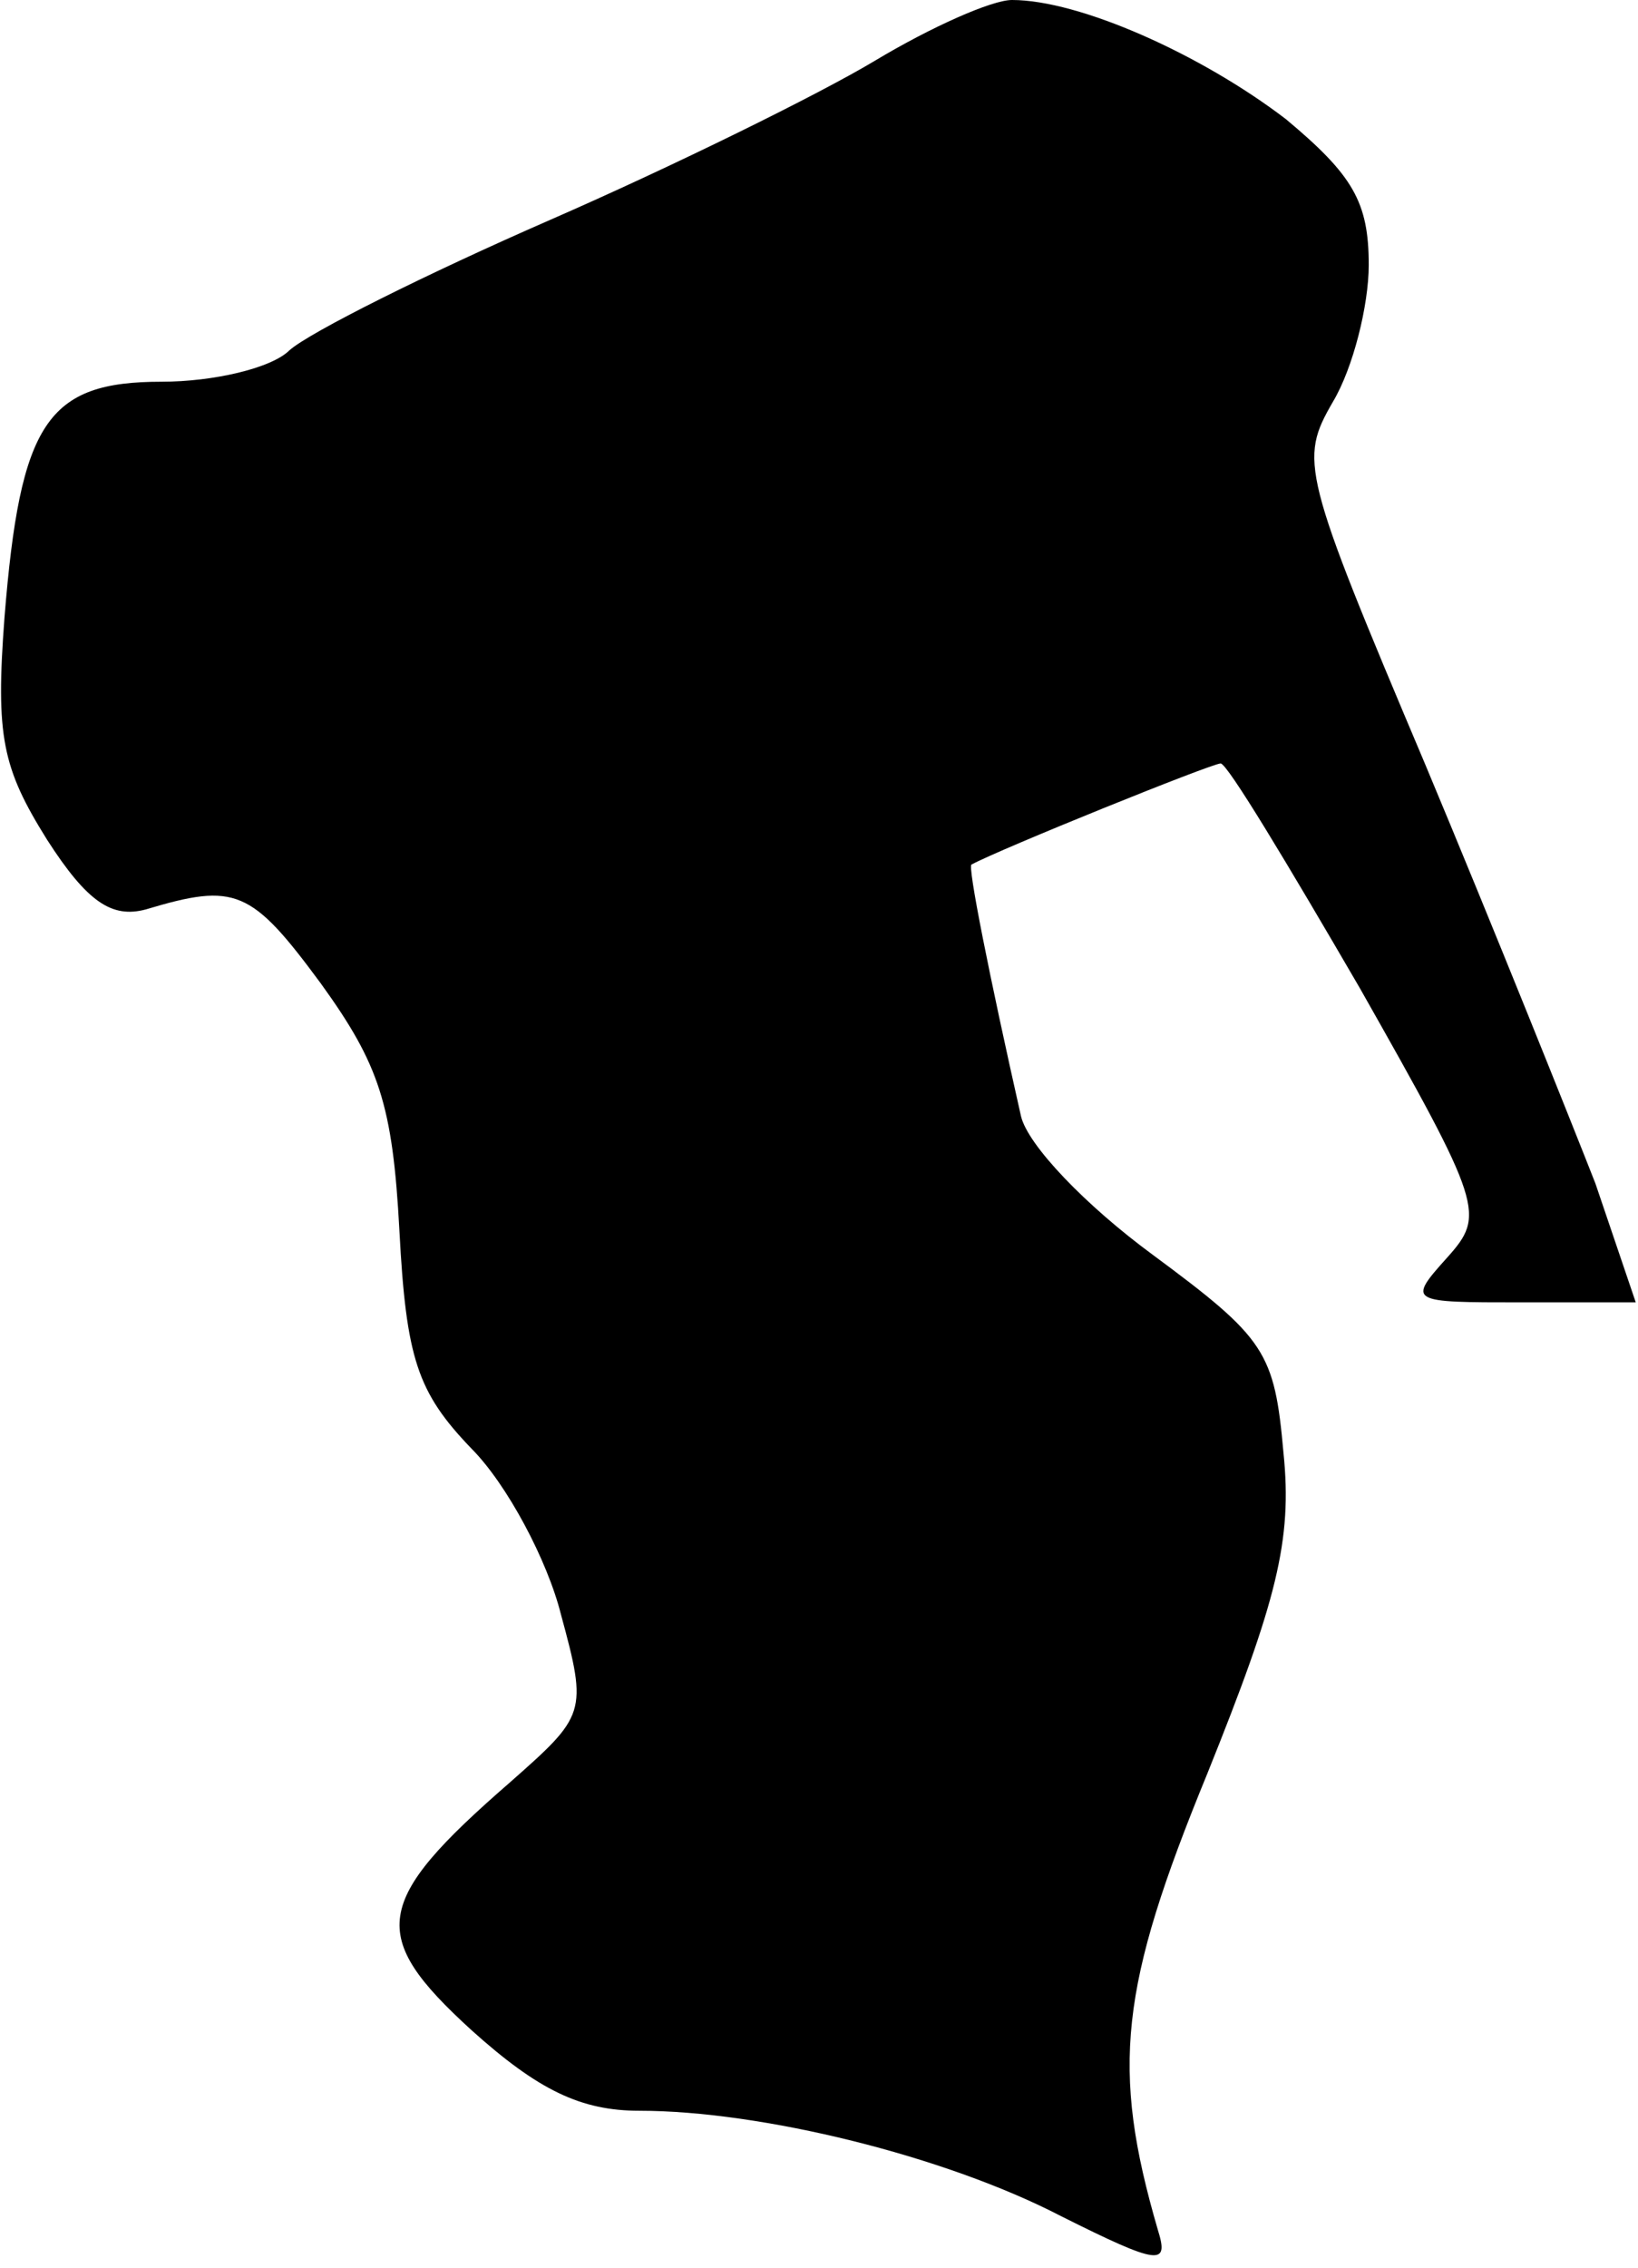<?xml version="1.0" standalone="no"?>
<!DOCTYPE svg PUBLIC "-//W3C//DTD SVG 20010904//EN"
 "http://www.w3.org/TR/2001/REC-SVG-20010904/DTD/svg10.dtd">
<svg version="1.0" xmlns="http://www.w3.org/2000/svg"
 width="73pt" height="101pt" viewBox="0 0 73 101"
 preserveAspectRatio="xMidYMid meet">
<g transform="translate(0,101) scale(0.1,-0.1)"
fill="#000000" stroke="none">
<path fill="#000000" stroke="none" d="M390 983 c-25 -15 -90 -47 -145 -71
-55 -24 -107 -50 -116 -58 -8 -8 -34 -14 -57 -14 -51 0 -63 -18 -70 -105 -4
-53 -1 -67 19 -99 18 -28 29 -35 44 -31 40 12 47 9 78 -33 26 -36 32 -54 35
-110 3 -57 8 -72 32 -97 16 -16 34 -50 40 -74 12 -44 11 -45 -23 -75 -61 -53
-63 -68 -17 -110 30 -27 49 -36 75 -36 54 0 136 -20 188 -47 44 -22 48 -22 43
-6 -21 72 -17 108 22 203 31 77 38 104 34 143 -4 45 -8 51 -58 88 -30 22 -56
49 -59 62 -14 62 -24 112 -22 112 13 7 107 45 111 45 3 0 30 -45 62 -100 55
-97 56 -101 39 -120 -18 -20 -17 -20 33 -20 l51 0 -18 53 c-11 28 -45 113 -76
187 -55 130 -56 135 -41 161 9 15 16 43 16 61 0 28 -7 40 -37 65 -38 29 -92
53 -122 53 -9 0 -36 -12 -61 -27z"/>
</g>
</svg>
